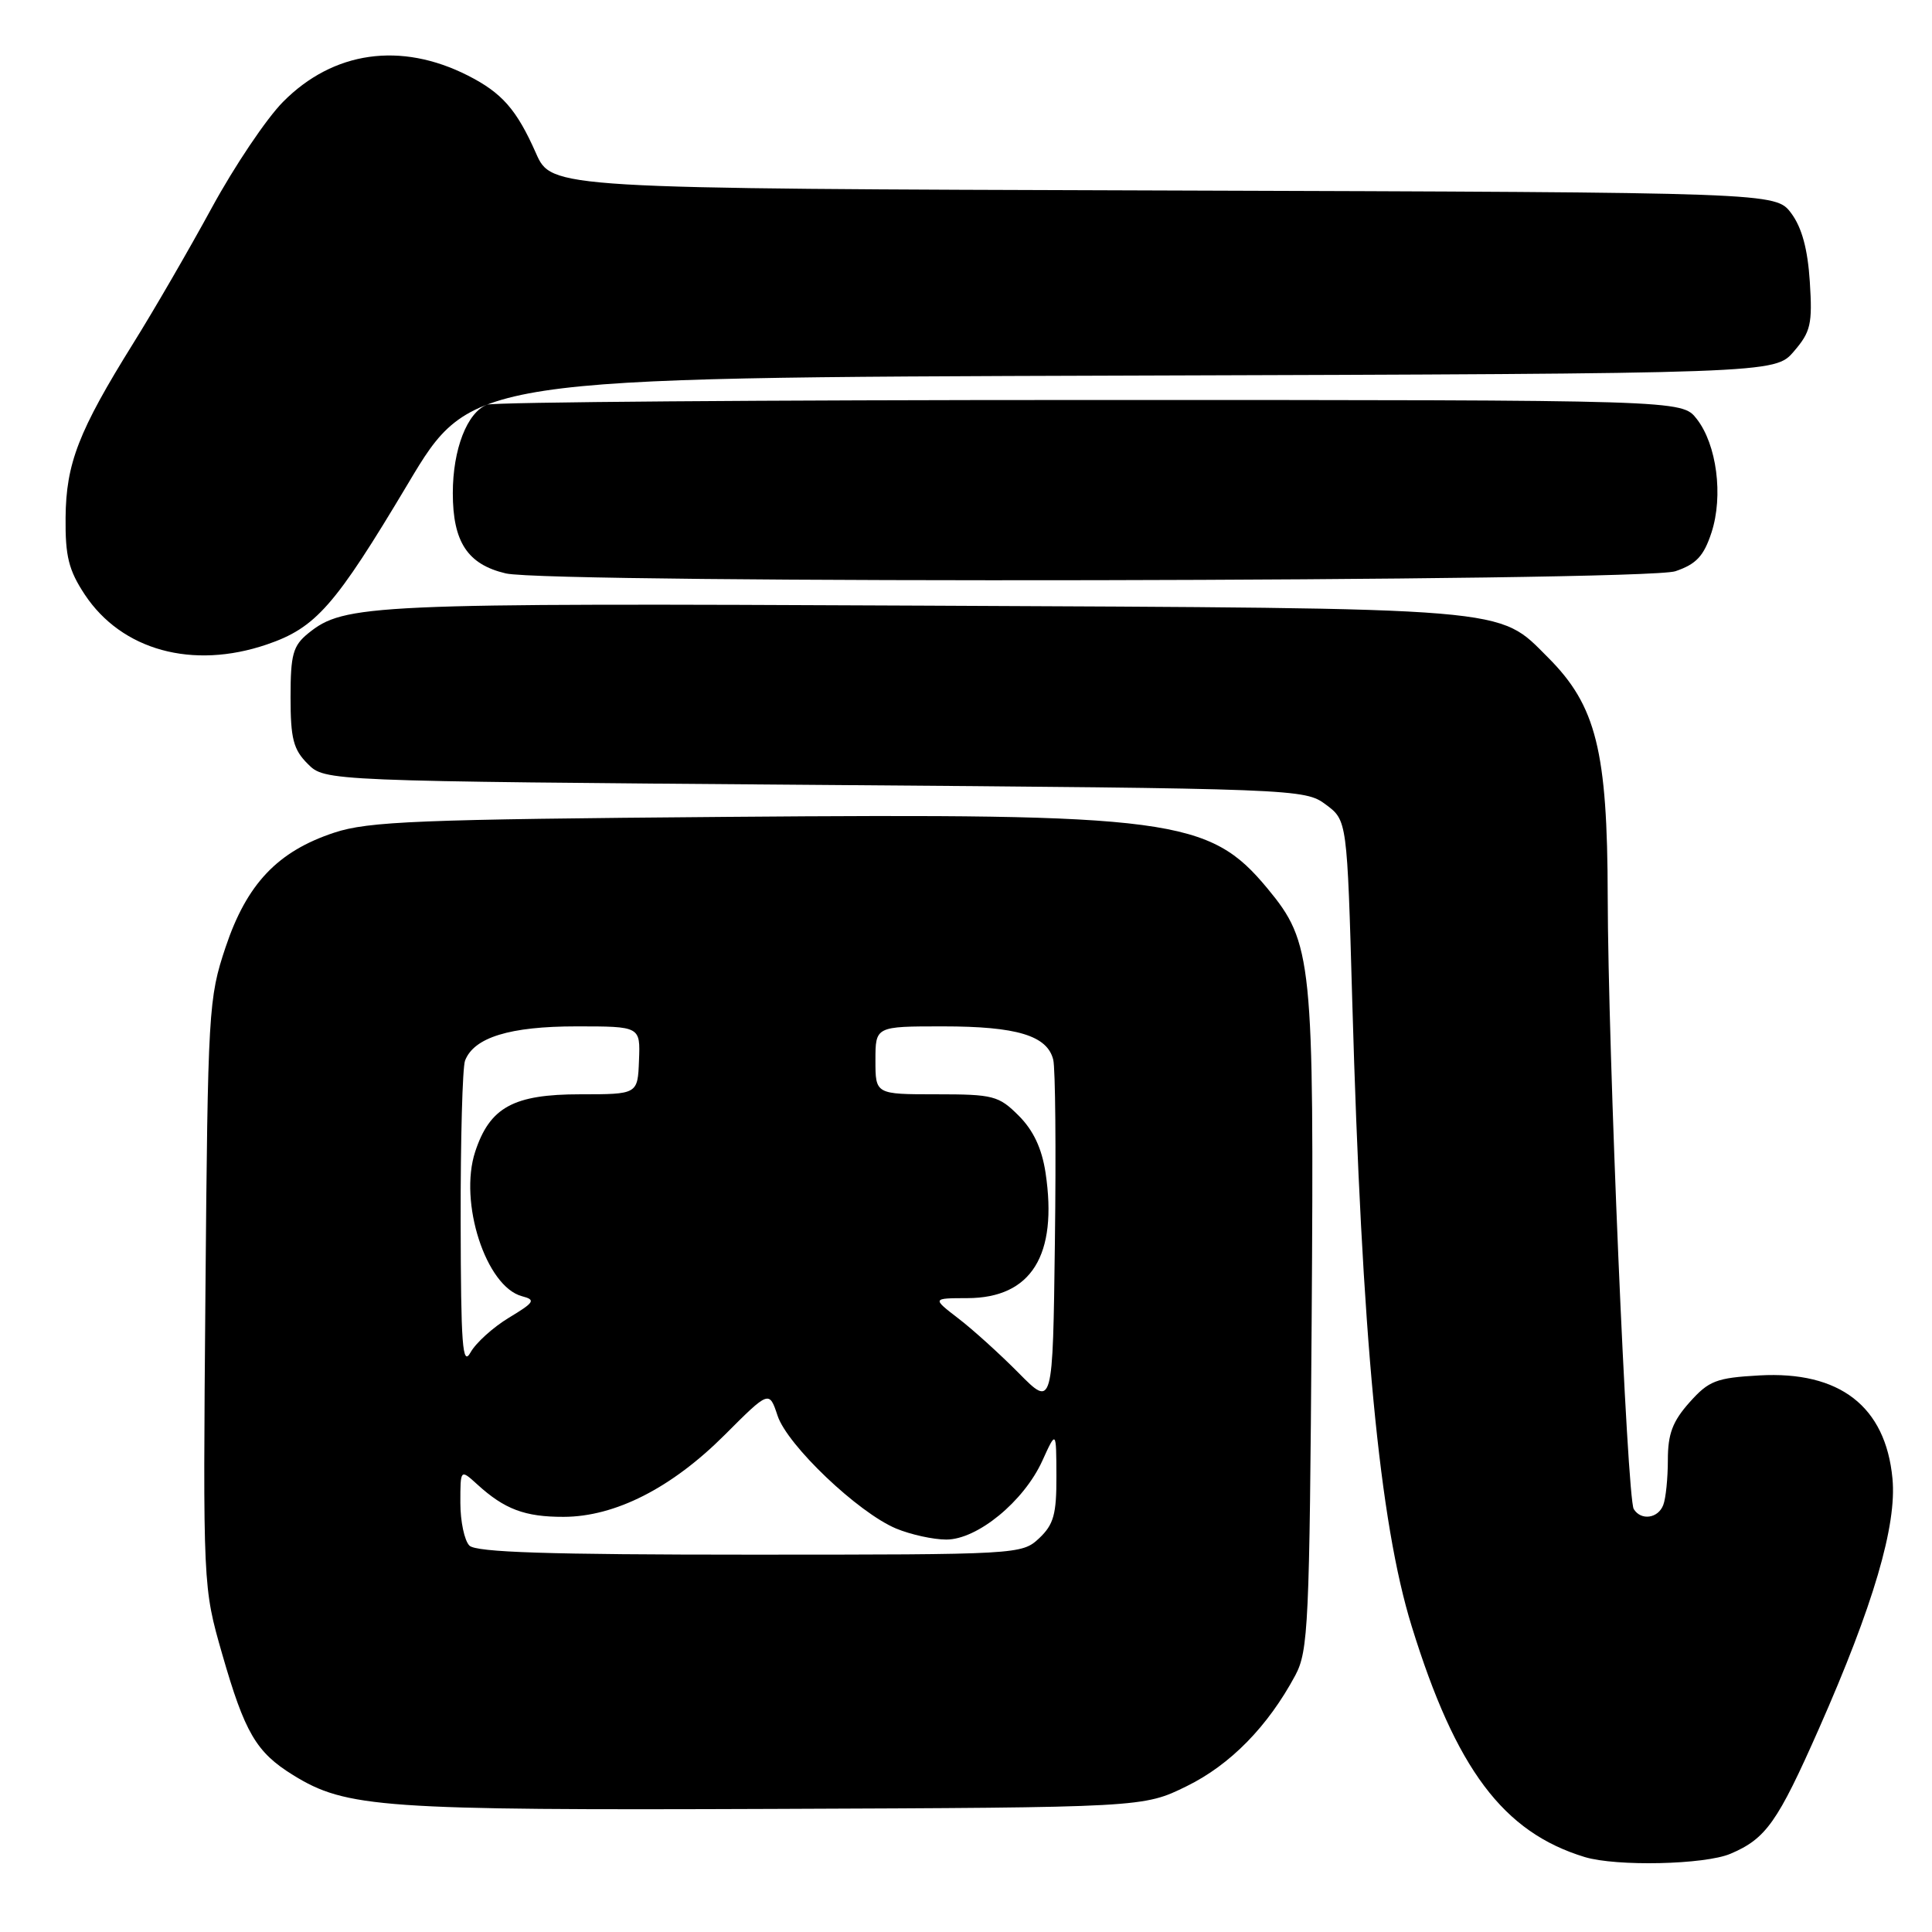 <?xml version="1.0" encoding="UTF-8" standalone="no"?>
<!DOCTYPE svg PUBLIC "-//W3C//DTD SVG 1.1//EN" "http://www.w3.org/Graphics/SVG/1.1/DTD/svg11.dtd" >
<svg xmlns="http://www.w3.org/2000/svg" xmlns:xlink="http://www.w3.org/1999/xlink" version="1.1" viewBox="0 0 256 256">
 <g >
 <path fill="currentColor"
d=" M 229.28 245.64 C 234.00 243.64 235.53 241.48 241.03 229.03 C 248.23 212.73 251.36 202.10 250.76 195.90 C 249.85 186.35 243.77 181.65 233.12 182.25 C 227.41 182.57 226.43 182.95 223.87 185.82 C 221.63 188.33 221.00 190.00 221.00 193.43 C 221.00 195.86 220.73 198.55 220.39 199.42 C 219.71 201.21 217.44 201.52 216.48 199.96 C 215.59 198.52 213.07 139.17 213.03 118.79 C 213.00 99.48 211.50 93.50 205.13 87.13 C 198.40 80.40 201.06 80.62 122.27 80.25 C 48.83 79.90 45.63 80.05 40.84 83.92 C 38.82 85.57 38.50 86.71 38.50 92.38 C 38.50 97.88 38.87 99.32 40.78 101.22 C 43.05 103.50 43.05 103.50 107.95 104.00 C 171.99 104.49 172.89 104.53 175.68 106.61 C 178.50 108.71 178.50 108.71 179.18 132.61 C 180.45 177.11 182.78 201.68 187.06 215.50 C 192.91 234.42 199.18 242.78 209.99 246.07 C 214.19 247.34 225.87 247.08 229.28 245.64 Z  M 157.24 236.68 C 163.03 233.84 168.00 228.76 171.63 222.00 C 173.36 218.76 173.52 215.29 173.80 175.18 C 174.13 127.18 173.90 124.92 167.94 117.72 C 160.24 108.43 155.21 107.76 96.29 108.24 C 55.43 108.57 48.84 108.83 44.29 110.33 C 36.78 112.81 32.70 117.12 29.89 125.51 C 27.63 132.28 27.54 133.74 27.22 171.39 C 26.89 210.28 26.89 210.28 29.44 219.17 C 32.44 229.61 33.94 232.18 38.84 235.21 C 45.88 239.56 50.51 239.89 102.50 239.69 C 151.50 239.50 151.50 239.50 157.24 236.68 Z  M 35.35 85.40 C 41.86 83.18 44.37 80.32 54.03 64.14 C 62.43 50.04 62.43 50.04 148.80 49.77 C 235.17 49.50 235.17 49.50 237.69 46.57 C 239.93 43.97 240.17 42.95 239.81 37.33 C 239.53 33.00 238.76 30.16 237.35 28.26 C 235.28 25.50 235.28 25.50 154.19 25.24 C 73.09 24.99 73.09 24.99 71.01 20.28 C 68.45 14.50 66.52 12.31 62.00 10.01 C 53.10 5.50 44.16 6.77 37.50 13.50 C 35.30 15.72 31.06 22.03 28.07 27.52 C 25.08 33.01 20.40 41.10 17.65 45.50 C 10.42 57.12 8.75 61.40 8.69 68.60 C 8.64 73.71 9.10 75.55 11.23 78.78 C 16.13 86.17 25.51 88.75 35.35 85.40 Z  M 222.00 75.69 C 224.77 74.75 225.76 73.68 226.78 70.57 C 228.37 65.70 227.48 58.88 224.81 55.49 C 222.85 53.00 222.85 53.00 144.51 53.00 C 101.42 53.00 65.44 53.28 64.54 53.62 C 61.90 54.64 60.00 59.53 60.00 65.34 C 60.00 71.82 61.96 74.79 67.02 75.98 C 72.89 77.36 217.90 77.09 222.00 75.69 Z  M 62.20 204.80 C 61.54 204.14 61.00 201.59 61.00 199.13 C 61.00 194.65 61.00 194.65 63.25 196.70 C 66.86 199.99 69.55 201.00 74.68 200.99 C 81.50 200.98 89.00 197.16 96.02 190.14 C 101.92 184.24 101.92 184.24 103.03 187.58 C 104.32 191.50 113.70 200.43 118.74 202.54 C 120.67 203.34 123.66 204.00 125.39 204.00 C 129.51 204.00 135.66 198.95 138.11 193.57 C 139.96 189.50 139.96 189.50 139.98 195.58 C 140.00 200.65 139.62 202.01 137.69 203.83 C 135.40 205.97 134.96 206.00 99.39 206.00 C 72.73 206.00 63.09 205.69 62.20 204.80 Z  M 135.00 181.95 C 132.53 179.45 128.93 176.19 127.00 174.71 C 123.50 172.02 123.50 172.02 128.19 172.01 C 136.66 171.99 140.18 166.33 138.54 155.39 C 138.05 152.17 136.93 149.78 134.99 147.84 C 132.34 145.19 131.62 145.00 124.08 145.00 C 116.00 145.00 116.00 145.00 116.00 140.50 C 116.00 136.00 116.00 136.00 124.95 136.00 C 134.74 136.00 138.77 137.22 139.56 140.42 C 139.84 141.56 139.94 152.40 139.78 164.50 C 139.50 186.50 139.50 186.50 135.00 181.95 Z  M 61.04 161.83 C 61.02 151.01 61.28 141.44 61.62 140.54 C 62.80 137.46 67.56 136.00 76.37 136.00 C 84.85 136.00 84.85 136.00 84.67 140.50 C 84.50 145.00 84.50 145.00 76.88 145.00 C 68.05 145.00 64.91 146.71 62.97 152.59 C 60.76 159.29 64.39 170.50 69.18 171.76 C 71.02 172.24 70.82 172.56 67.44 174.60 C 65.34 175.87 63.05 177.94 62.35 179.20 C 61.28 181.13 61.07 178.33 61.04 161.83 Z "/>
</g>
</svg>